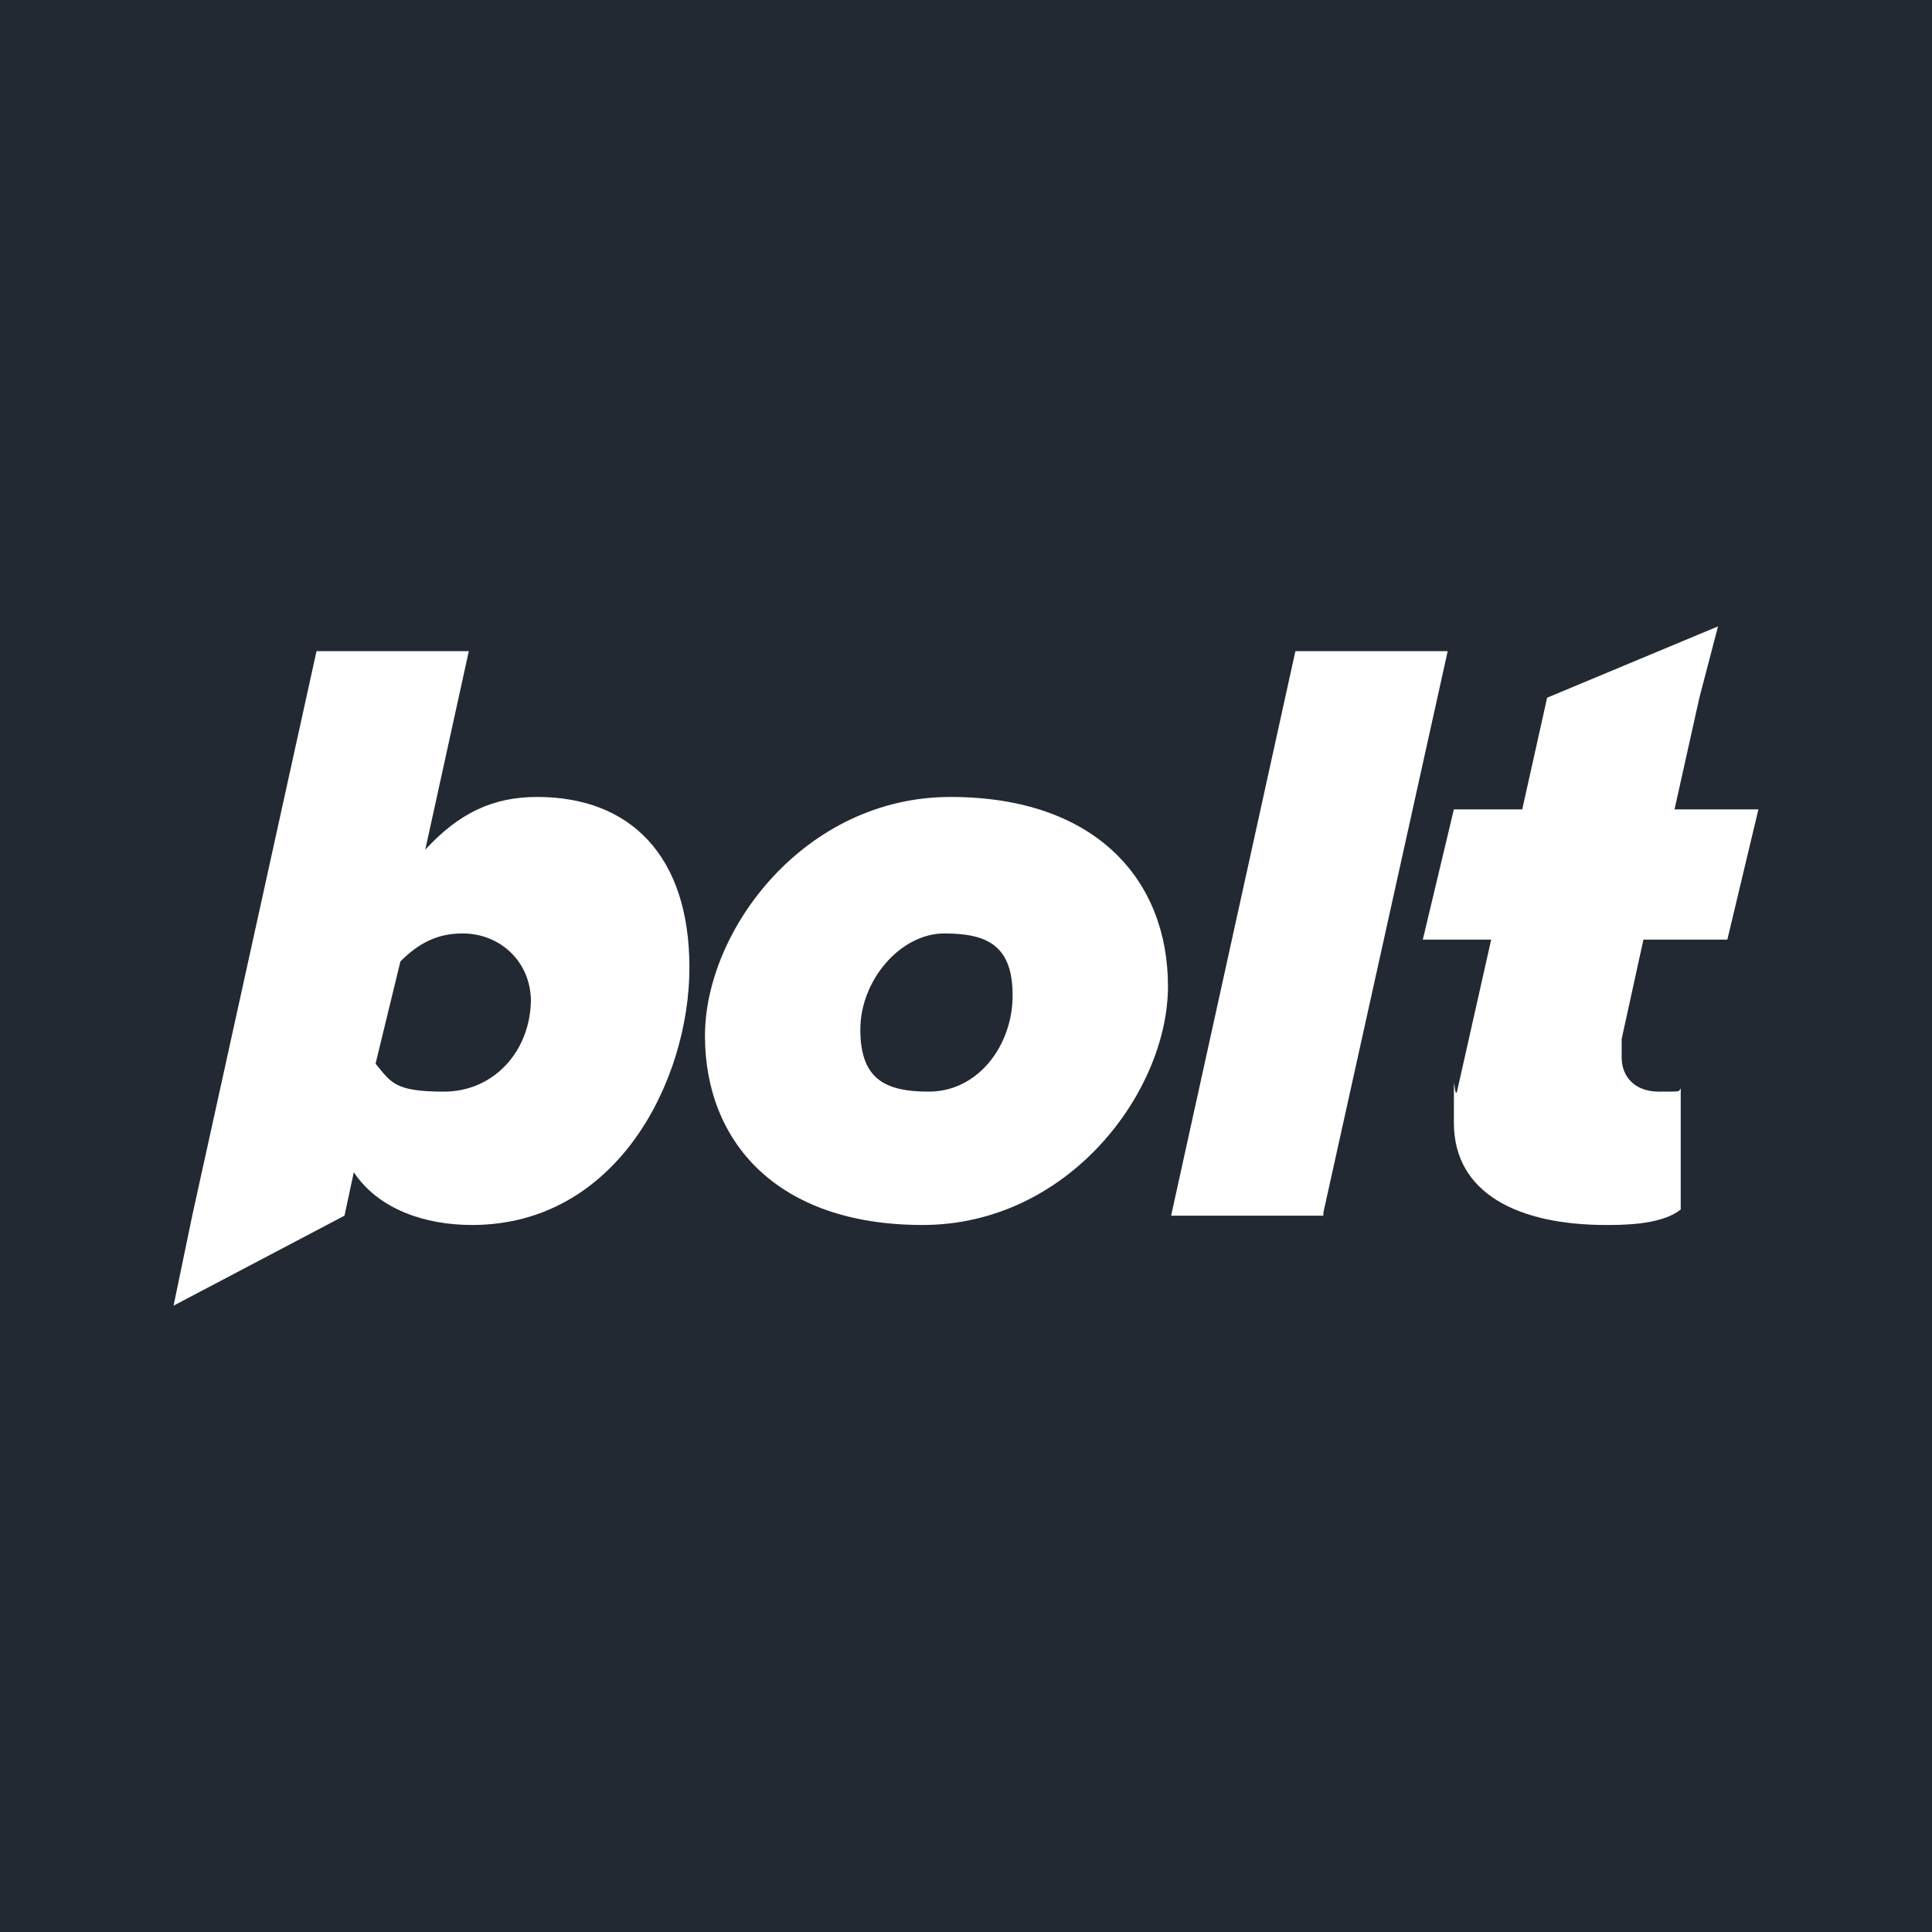 <svg width="256" height="256" viewBox="0 0 256 256" fill="none" xmlns="http://www.w3.org/2000/svg">
<rect width="256" height="256" fill="#232932"/>
<g clip-path="url(#clip0_88_598)">
<path d="M122.238 162.317C102.883 162.317 93.413 151.223 93.413 137.248C93.413 123.272 106.591 105.601 125.939 105.601C145.294 105.601 154.762 116.697 154.762 130.671C154.762 144.647 141.587 162.317 122.238 162.317ZM123.057 144.647C129.646 144.647 134.178 138.481 134.178 131.904C134.178 125.328 130.881 123.686 125.119 123.686C119.351 123.686 113.998 129.847 113.998 136.424C113.998 143 117.295 144.647 123.057 144.647ZM175.352 161.084H155.178L171.646 86.283H191.826L175.354 160.674L175.352 161.084Z" fill="white"/>
<path fill-rule="evenodd" clip-rule="evenodd" d="M62.529 162.317C56.351 162.317 50.178 160.265 46.881 155.332L45.646 161.083L23 173.004L25.471 161.085L41.939 86.283H62.119L56.351 112.586C60.883 107.654 65.409 105.601 71.178 105.601C83.529 105.601 91.352 113.41 91.352 128.205C91.352 142.999 81.883 162.318 62.53 162.318L62.529 162.317ZM70.352 132.314C70.352 139.305 65.409 144.647 58.822 144.647C52.233 144.647 51.824 143.414 49.763 140.947L53.059 127.386C55.53 124.919 58.002 123.686 61.294 123.686C66.235 123.686 70.352 127.386 70.352 132.728V132.314Z" fill="white"/>
<path d="M212.825 162.317C201.295 162.317 192.646 158.208 192.646 148.757C192.646 139.305 192.646 145.88 193.06 144.647L197.589 124.505H188.528L192.646 107.244H201.705L205.002 92.45L227.647 82.998L225.176 92.45L221.884 107.244H233L228.882 124.505H217.763L214.881 137.658V140.123C214.881 142.59 216.527 144.647 219.824 144.647C223.115 144.647 222.295 144.647 222.705 144.233V160.265C220.649 161.908 216.943 162.317 213.235 162.317H212.825Z" fill="white"/>
</g>
<defs>
<clipPath id="clip0_88_598">
<rect width="210" height="90" fill="white" transform="translate(23 83)"/>
</clipPath>
</defs>
</svg>
